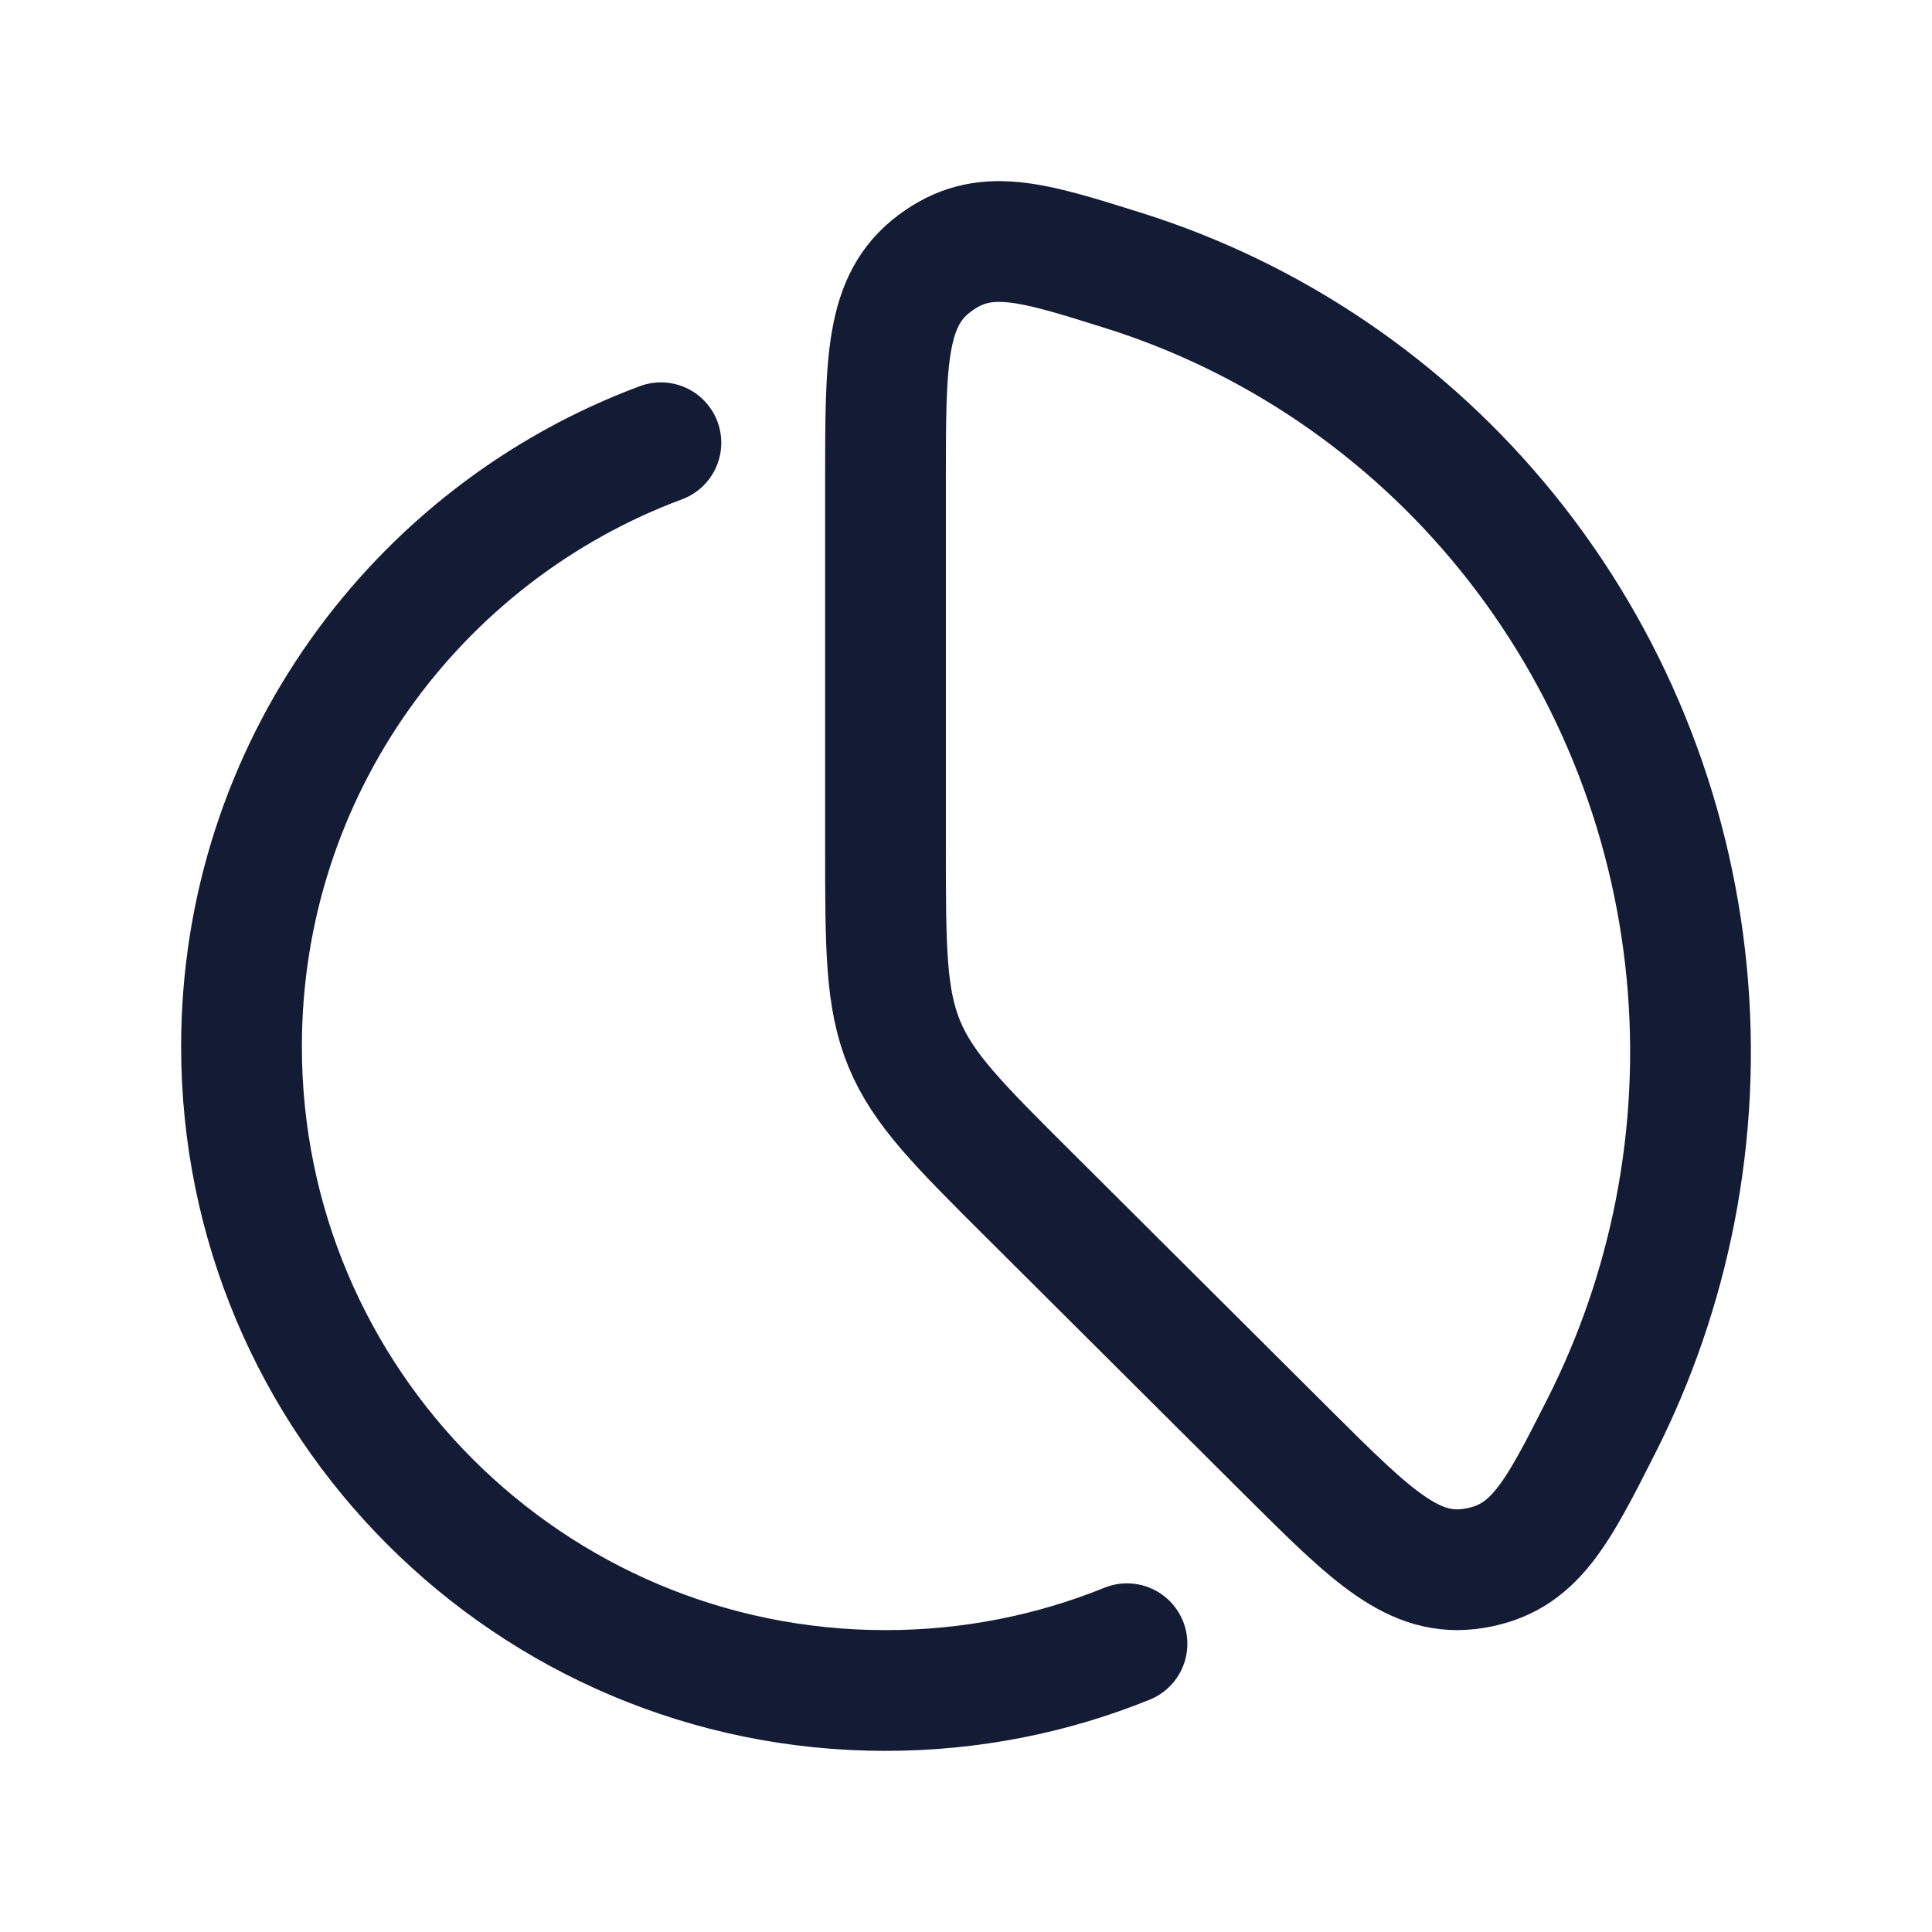 <?xml version="1.0"?>
<svg xmlns="http://www.w3.org/2000/svg" width="24" height="24" viewBox="0 0 24 24" fill="none" data-category="business" data-tags="pie-chart-09" data-set="Stroke" data-type="Rounded">
<path d="M16.556 4.619C15.749 4.071 14.872 3.648 13.955 3.36C12.798 2.996 12.22 2.815 11.61 3.272C11 3.728 11 4.471 11 5.955V10.506C11 11.77 11 12.401 11.234 12.968C11.468 13.534 11.912 13.976 12.8 14.86L15.999 18.047C17.042 19.085 17.564 19.605 18.312 19.482C19.06 19.36 19.337 18.812 19.891 17.718C20.315 16.881 20.625 15.983 20.808 15.05C21.194 13.079 20.996 11.036 20.239 9.179C19.482 7.322 18.2 5.735 16.556 4.619Z" stroke="#141B34" stroke-width="1.5" stroke-linecap="round" stroke-linejoin="round"/>
<path d="M14 20.419C13.074 20.794 12.061 21 11 21C6.582 21 3 17.418 3 13C3 9.563 5.167 6.632 8.21 5.5" stroke="#141B34" stroke-width="1.5" stroke-linecap="round" stroke-linejoin="round"/>
</svg>
